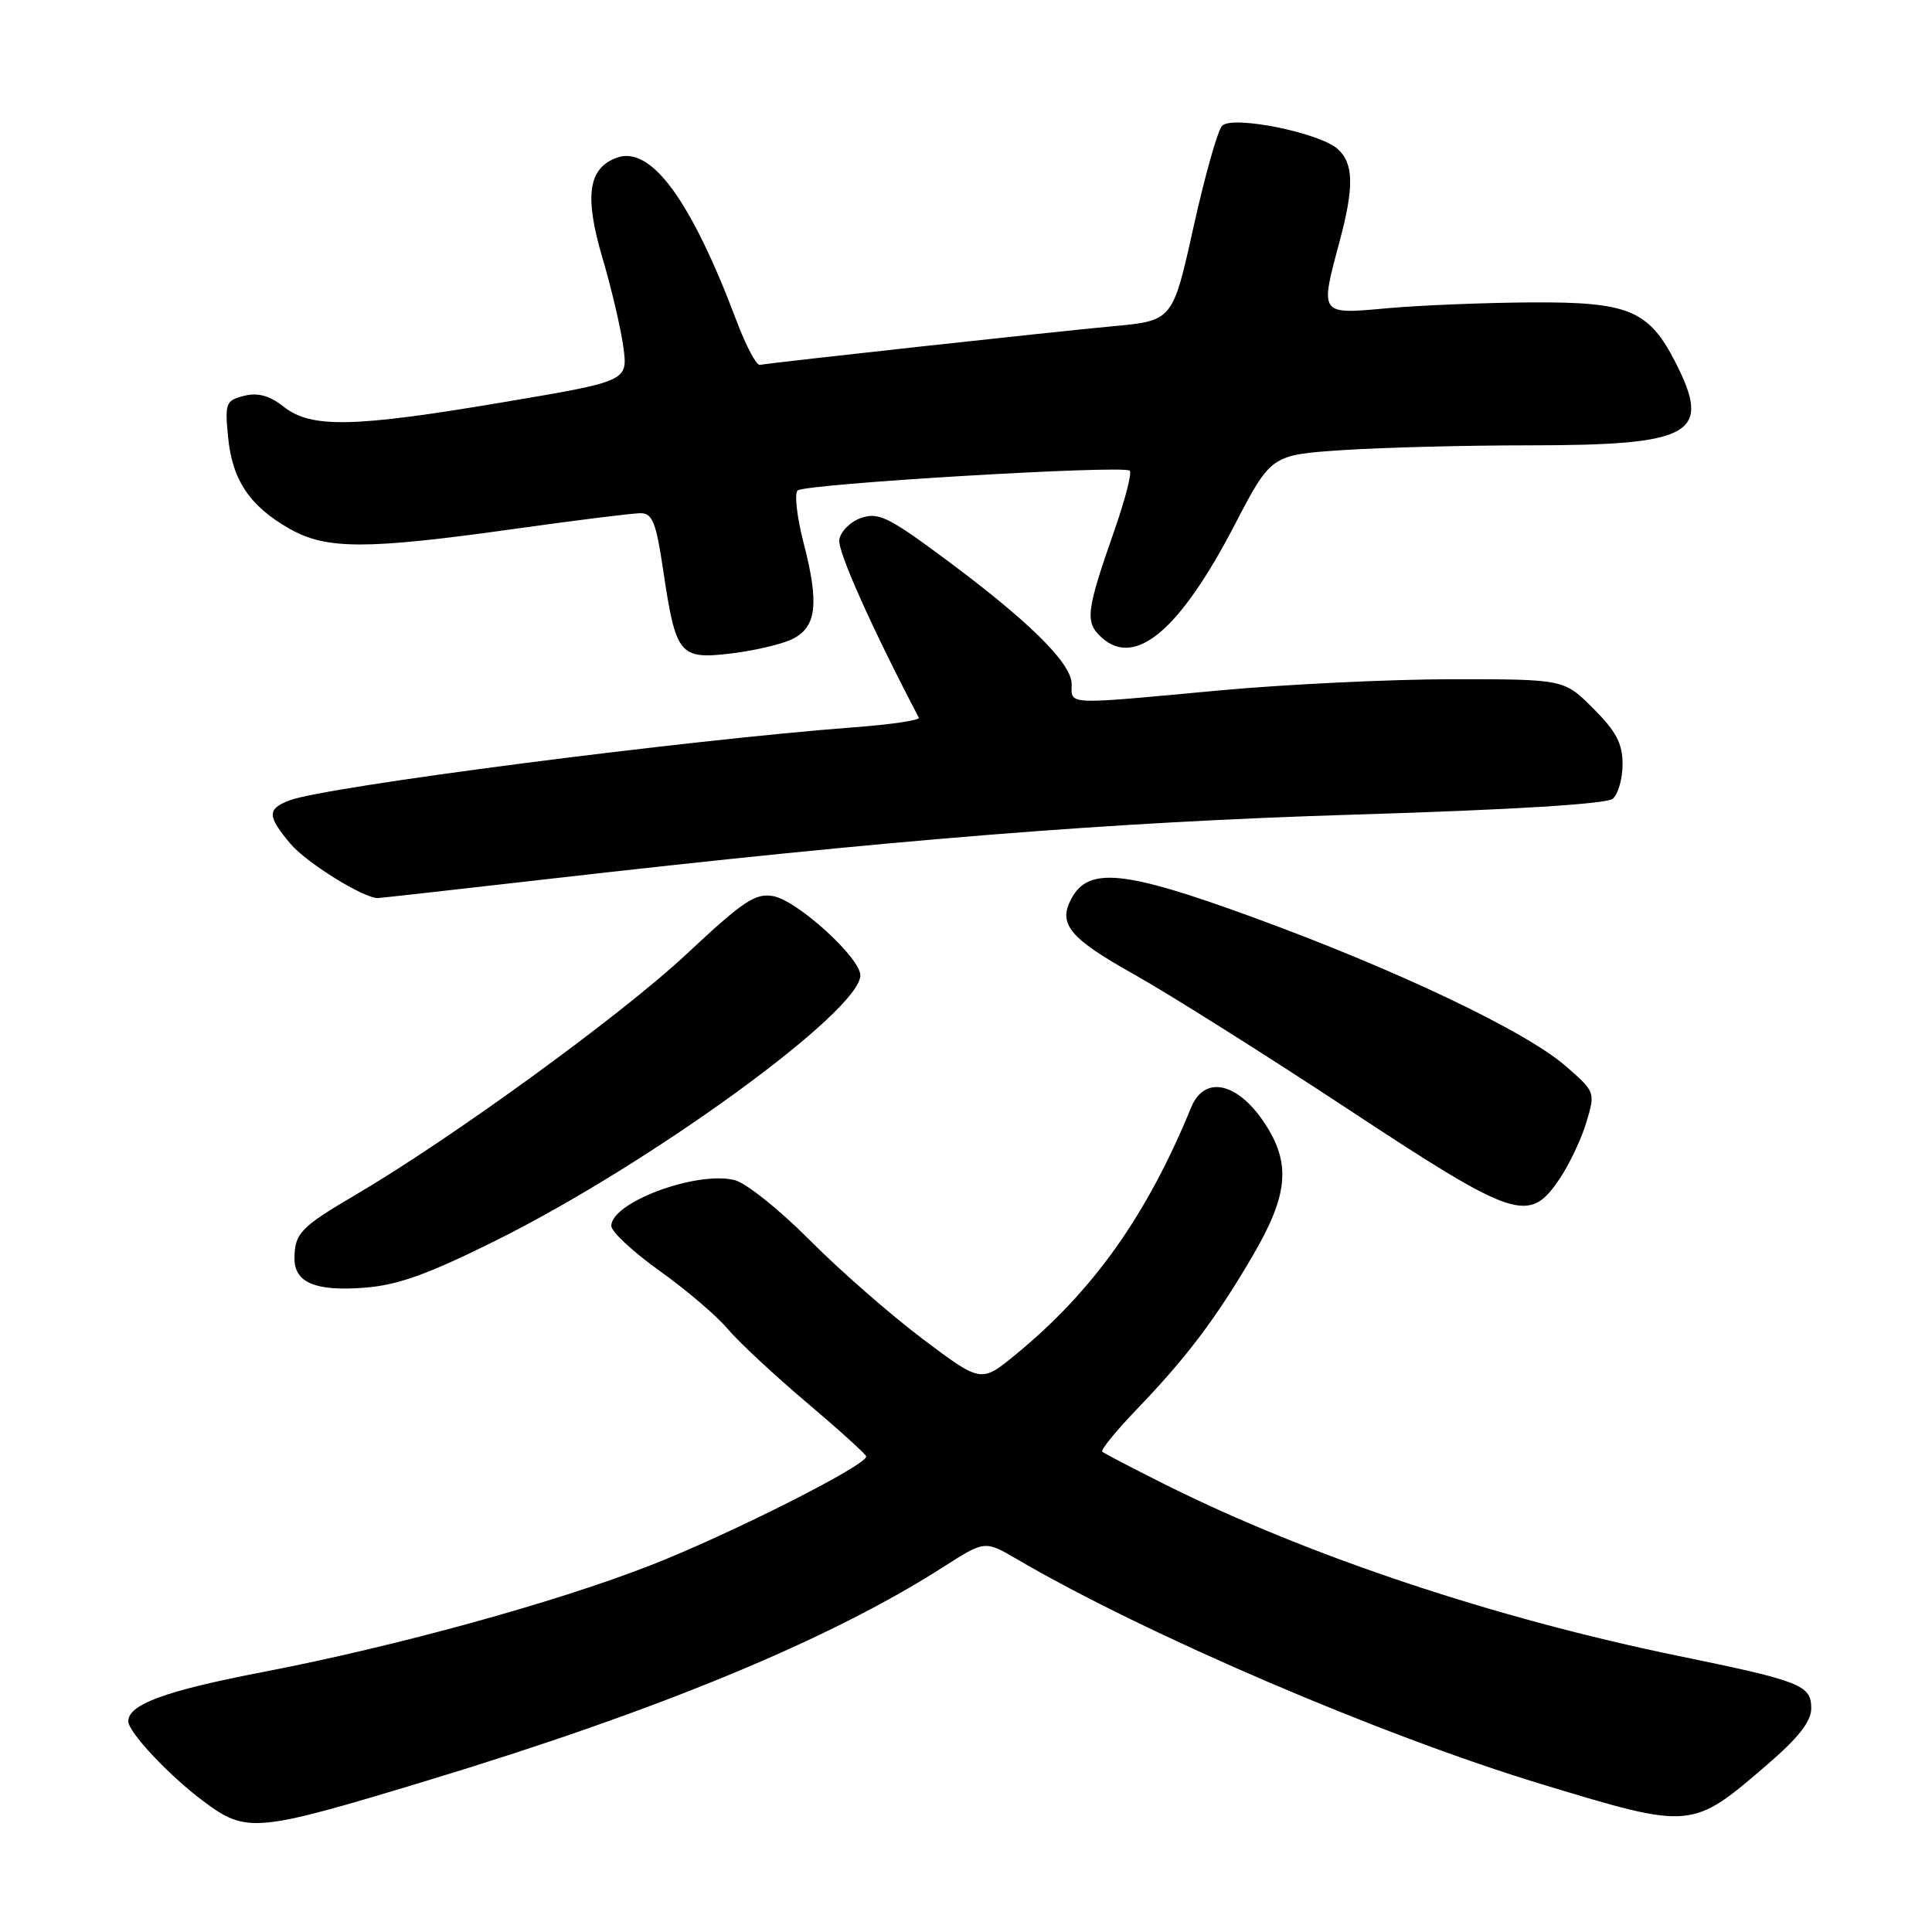 <?xml version="1.0" encoding="UTF-8" standalone="no"?>
<!DOCTYPE svg PUBLIC "-//W3C//DTD SVG 1.1//EN" "http://www.w3.org/Graphics/SVG/1.1/DTD/svg11.dtd" >
<svg xmlns="http://www.w3.org/2000/svg" xmlns:xlink="http://www.w3.org/1999/xlink" version="1.1" viewBox="0 0 256 256">
 <g >
 <path fill="currentColor"
d=" M 56.47 235.98 C 87.32 226.63 109.92 217.28 125.00 207.63 C 130.50 204.11 130.50 204.11 134.75 206.60 C 151.87 216.61 183.06 229.98 204.29 236.42 C 224.22 242.46 224.14 242.46 234.25 233.75 C 238.30 230.26 240.00 228.09 240.00 226.38 C 240.00 223.29 238.67 222.76 222.50 219.44 C 198.08 214.43 173.44 206.21 154.50 196.76 C 150.10 194.56 146.30 192.58 146.06 192.36 C 145.82 192.13 147.88 189.60 150.64 186.73 C 157.23 179.87 161.15 174.68 166.01 166.36 C 170.58 158.54 171.04 154.42 167.91 149.36 C 164.28 143.48 159.66 142.28 157.83 146.75 C 151.95 161.08 144.85 171.07 134.54 179.52 C 130.00 183.24 130.00 183.24 122.25 177.41 C 117.99 174.20 111.25 168.31 107.29 164.32 C 103.32 160.32 98.85 156.75 97.35 156.37 C 92.32 155.11 81.00 159.31 81.00 162.44 C 81.00 163.20 83.87 165.87 87.38 168.38 C 90.90 170.89 94.95 174.34 96.39 176.05 C 97.83 177.77 102.50 182.12 106.76 185.73 C 111.02 189.33 114.62 192.59 114.77 192.96 C 115.18 193.98 96.86 203.24 86.23 207.40 C 73.62 212.33 52.47 218.15 35.00 221.52 C 21.94 224.03 17.00 225.83 17.00 228.08 C 17.00 229.52 22.41 235.28 26.96 238.68 C 32.67 242.94 33.86 242.83 56.47 235.98 Z  M 65.70 164.38 C 86.25 154.16 114.00 133.97 114.00 129.24 C 114.00 126.92 105.71 119.37 102.49 118.75 C 100.10 118.30 98.54 119.34 90.96 126.43 C 82.31 134.52 59.86 150.84 47.07 158.35 C 39.87 162.57 39.04 163.43 39.02 166.70 C 38.99 169.95 41.77 171.13 48.26 170.63 C 52.73 170.29 56.64 168.88 65.70 164.38 Z  M 206.73 156.09 C 207.98 154.22 209.55 150.88 210.21 148.69 C 211.40 144.72 211.38 144.67 207.45 141.25 C 202.14 136.62 184.92 128.43 165.82 121.47 C 148.96 115.32 144.22 114.84 141.96 119.08 C 140.16 122.44 141.71 124.32 150.27 129.11 C 154.80 131.65 167.51 139.65 178.50 146.89 C 200.95 161.68 202.61 162.22 206.73 156.09 Z  M 72.05 116.54 C 118.30 111.24 147.01 108.94 179.44 107.94 C 200.27 107.31 212.86 106.53 213.69 105.85 C 214.41 105.25 215.00 103.18 215.00 101.26 C 215.00 98.53 214.15 96.91 211.12 93.88 C 207.24 90.00 207.24 90.00 192.37 90.00 C 184.19 90.01 170.30 90.68 161.50 91.49 C 140.88 93.41 142.00 93.45 142.00 90.64 C 142.00 87.84 136.15 82.11 124.58 73.58 C 117.69 68.49 116.32 67.85 114.08 68.64 C 112.66 69.13 111.37 70.44 111.21 71.53 C 110.99 73.08 115.51 83.18 121.75 95.10 C 121.93 95.43 118.11 96.00 113.28 96.36 C 90.81 98.06 43.18 104.22 38.38 106.05 C 35.37 107.19 35.39 108.12 38.50 111.82 C 40.59 114.30 48.14 119.00 50.05 119.00 C 50.35 119.00 60.25 117.89 72.05 116.54 Z  M 104.92 84.71 C 108.20 83.15 108.58 80.05 106.49 71.97 C 105.60 68.54 105.24 65.39 105.69 64.99 C 106.66 64.11 148.93 61.59 149.70 62.37 C 150.00 62.66 149.09 66.19 147.69 70.20 C 143.90 81.03 143.73 82.45 145.98 84.48 C 150.43 88.51 156.34 83.51 163.59 69.57 C 168.43 60.27 168.43 60.27 177.97 59.64 C 183.21 59.29 194.30 59.01 202.60 59.01 C 224.30 59.00 226.87 57.55 222.02 48.04 C 218.47 41.09 215.83 39.99 202.85 40.07 C 196.61 40.11 188.01 40.46 183.75 40.85 C 174.81 41.66 174.88 41.77 177.50 32.00 C 179.44 24.77 179.38 21.65 177.25 19.74 C 174.84 17.58 163.34 15.26 161.94 16.66 C 161.36 17.24 159.65 23.29 158.14 30.11 C 155.39 42.50 155.39 42.50 147.44 43.23 C 139.96 43.92 102.46 48.02 100.68 48.35 C 100.22 48.43 98.83 45.80 97.59 42.50 C 91.54 26.45 86.24 19.24 81.72 20.90 C 77.93 22.29 77.41 25.98 79.83 34.18 C 81.02 38.20 82.26 43.52 82.60 46.00 C 83.20 50.50 83.20 50.50 66.85 53.27 C 46.86 56.65 41.25 56.77 37.60 53.90 C 35.71 52.41 34.18 51.99 32.34 52.45 C 29.92 53.06 29.78 53.41 30.22 57.90 C 30.76 63.59 33.09 67.07 38.38 70.07 C 43.25 72.84 48.54 72.84 68.32 70.06 C 76.38 68.93 83.83 68.00 84.87 68.00 C 86.45 68.00 86.94 69.22 87.88 75.58 C 89.55 86.80 90.03 87.39 96.78 86.60 C 99.84 86.24 103.51 85.39 104.92 84.71 Z "/>
</g>
</svg>